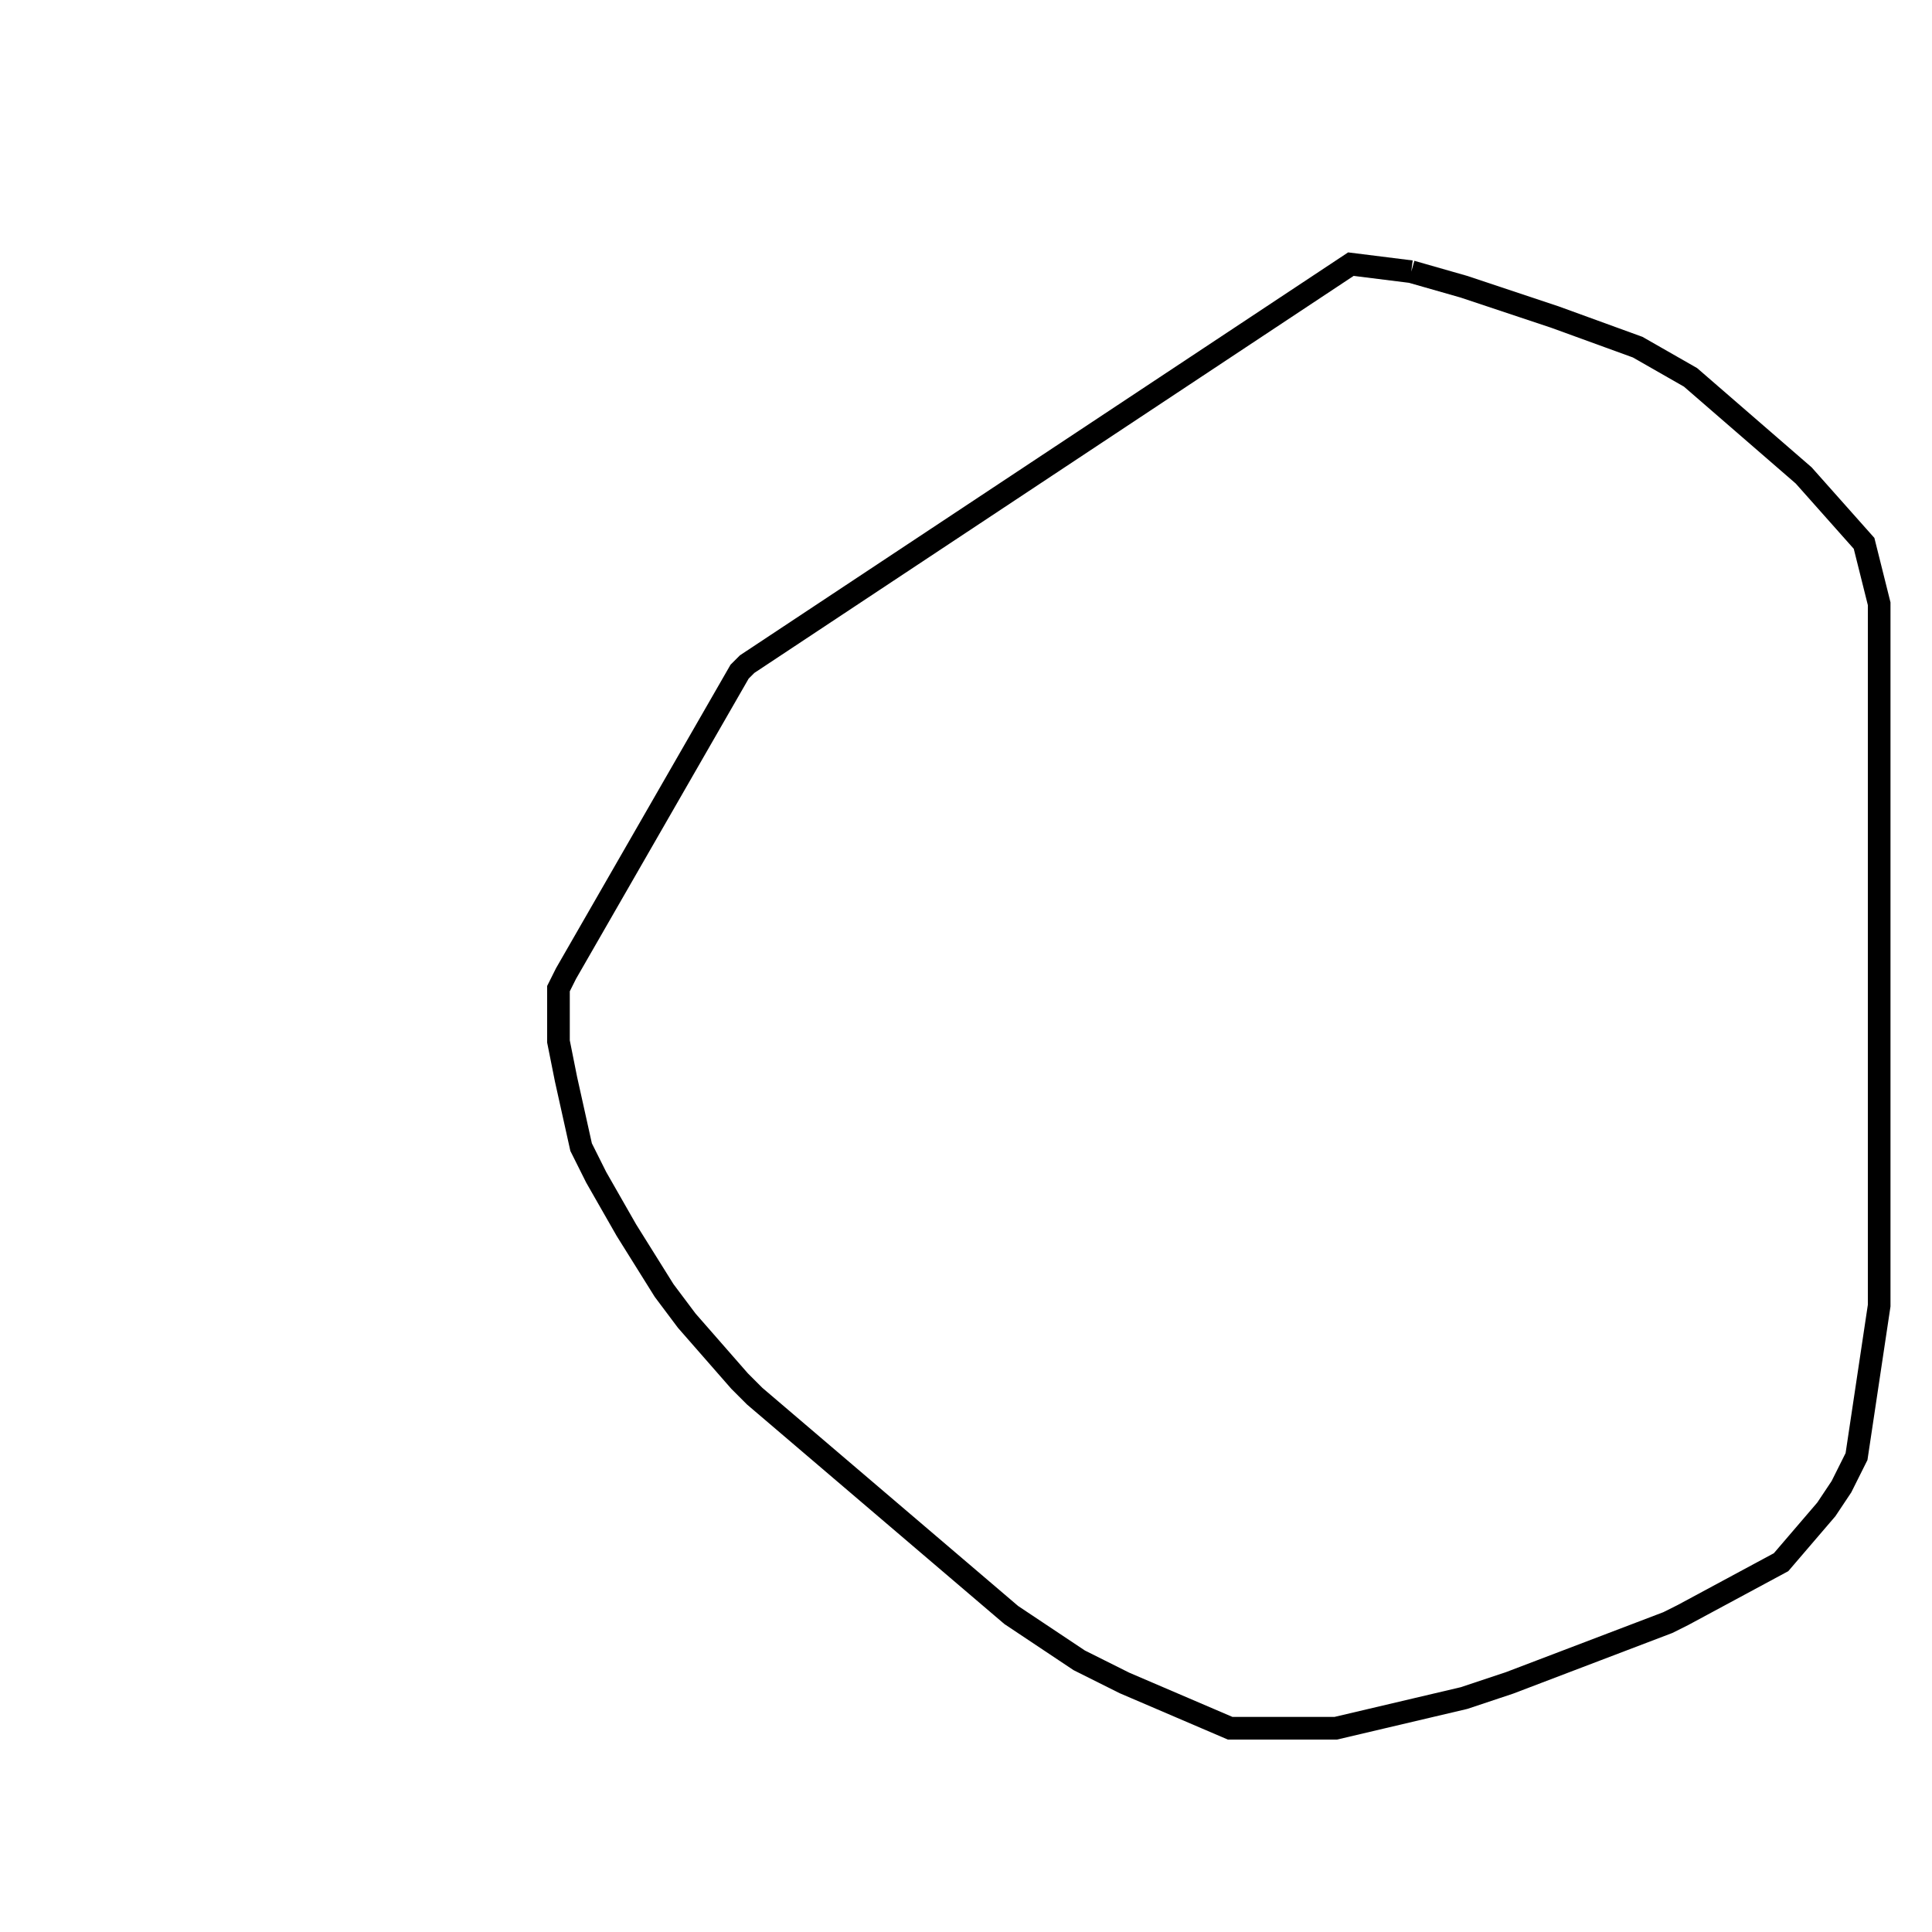 <svg width="256" height="256" xmlns="http://www.w3.org/2000/svg" fill-opacity="0" stroke="black" stroke-width="3" ><path d="M187 36 194 38 206 42 217 46 224 50 239 63 247 72 249 80 249 173 246 193 244 197 242 200 236 207 223 214 221 215 200 223 194 225 177 229 163 229 149 223 143 220 134 214 100 185 98 183 91 175 88 171 83 163 79 156 77 152 75 143 74 138 74 131 75 129 98 89 99 88 179 35 187 36 "/></svg>